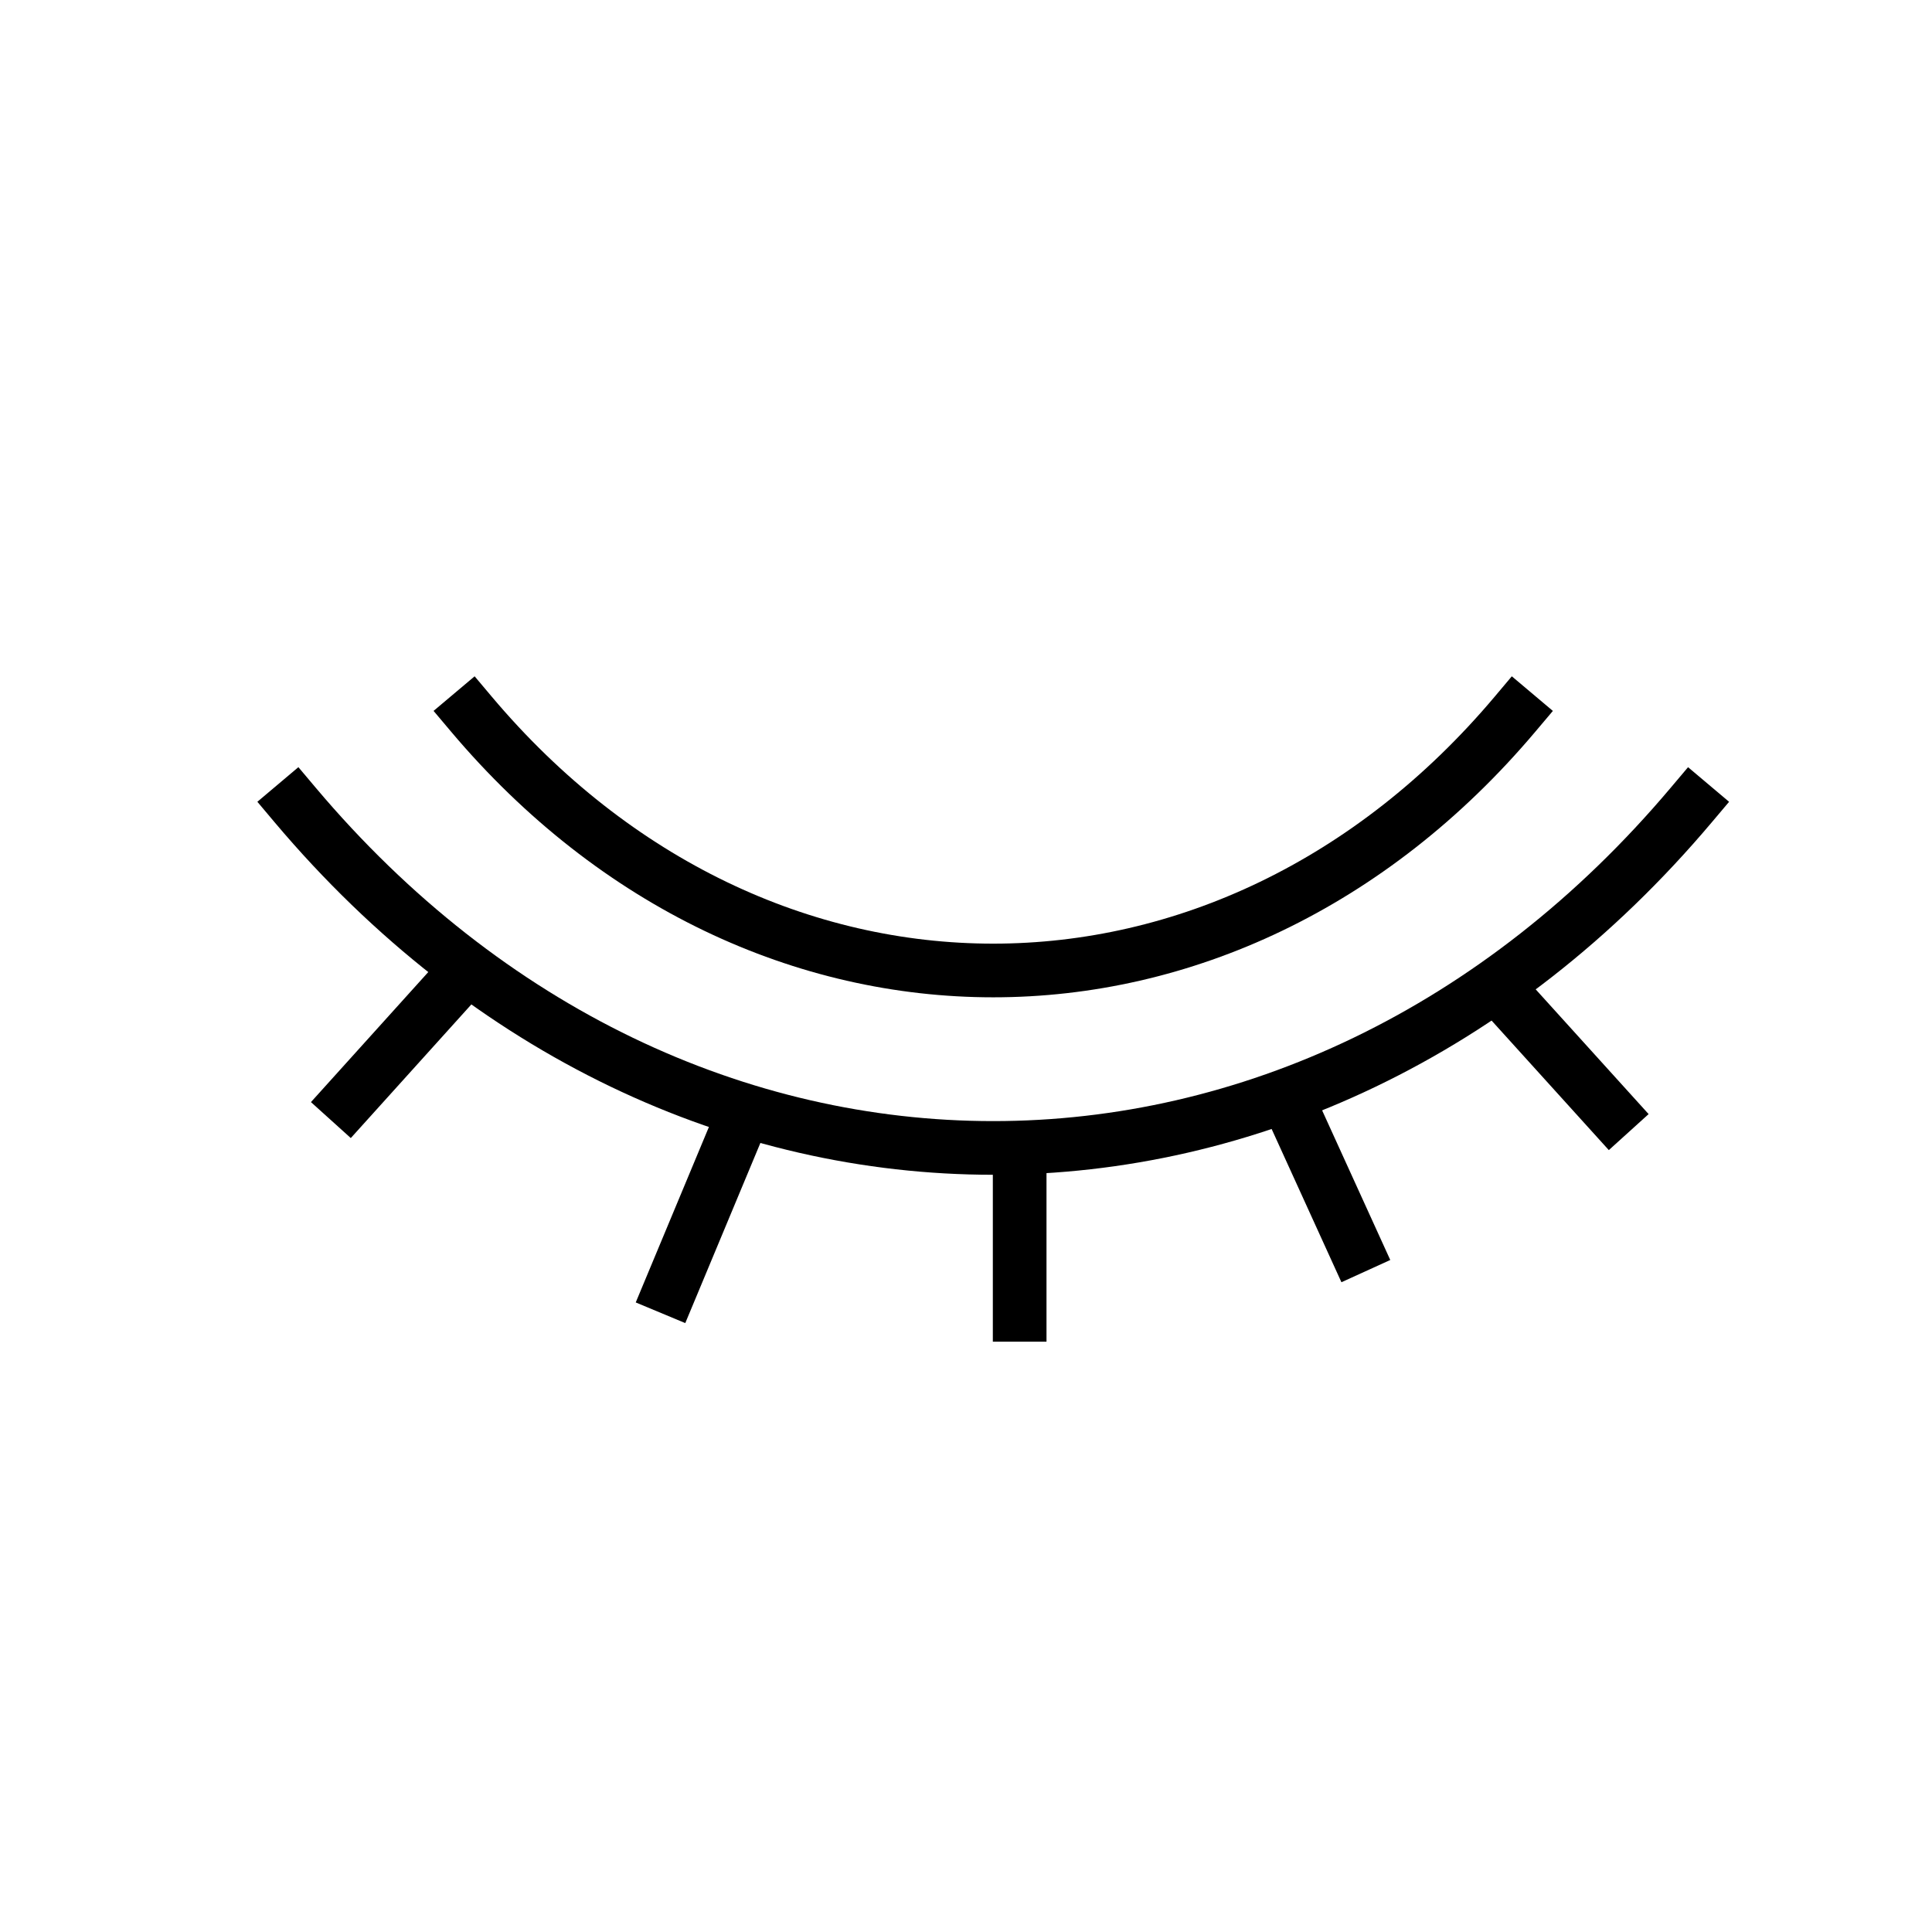 <?xml version="1.0" standalone="no"?><!DOCTYPE svg PUBLIC "-//W3C//DTD SVG 1.1//EN" "http://www.w3.org/Graphics/SVG/1.1/DTD/svg11.dtd"><svg t="1558492406153" class="icon" style="" viewBox="0 0 1024 1024" version="1.1" xmlns="http://www.w3.org/2000/svg" p-id="2952" xmlns:xlink="http://www.w3.org/1999/xlink" width="200" height="200"><defs><style type="text/css"></style></defs><path d="M145.564 435.84l-9.159-10.88 21.746-18.347 9.173 10.88c198.642 235.62 519.552 235.62 718.208 0l9.173-10.866 21.746 18.347-9.173 10.866c-210.02 249.088-551.68 249.088-761.714 0z" p-id="2953"></path><path d="M238.976 387.669l-9.173-10.88 21.76-18.332 9.159 10.88c147.058 174.421 384.341 174.421 531.413 0l9.159-10.88 21.76 18.347-9.173 10.866c-158.436 187.904-416.469 187.904-574.905 0zM776.363 525.227l21.077-19.086 76.359 84.352-21.092 19.086zM663.822 576.057l25.884-11.79 47.161 103.552-25.884 11.79zM526.222 597.333h28.444v113.778h-28.444zM383.488 578.731l26.254 10.951-46.535 111.588-26.254-10.951zM235.179 506.14l21.12 19.058-70.372 77.995-21.12-19.058z" p-id="2954"></path></svg>